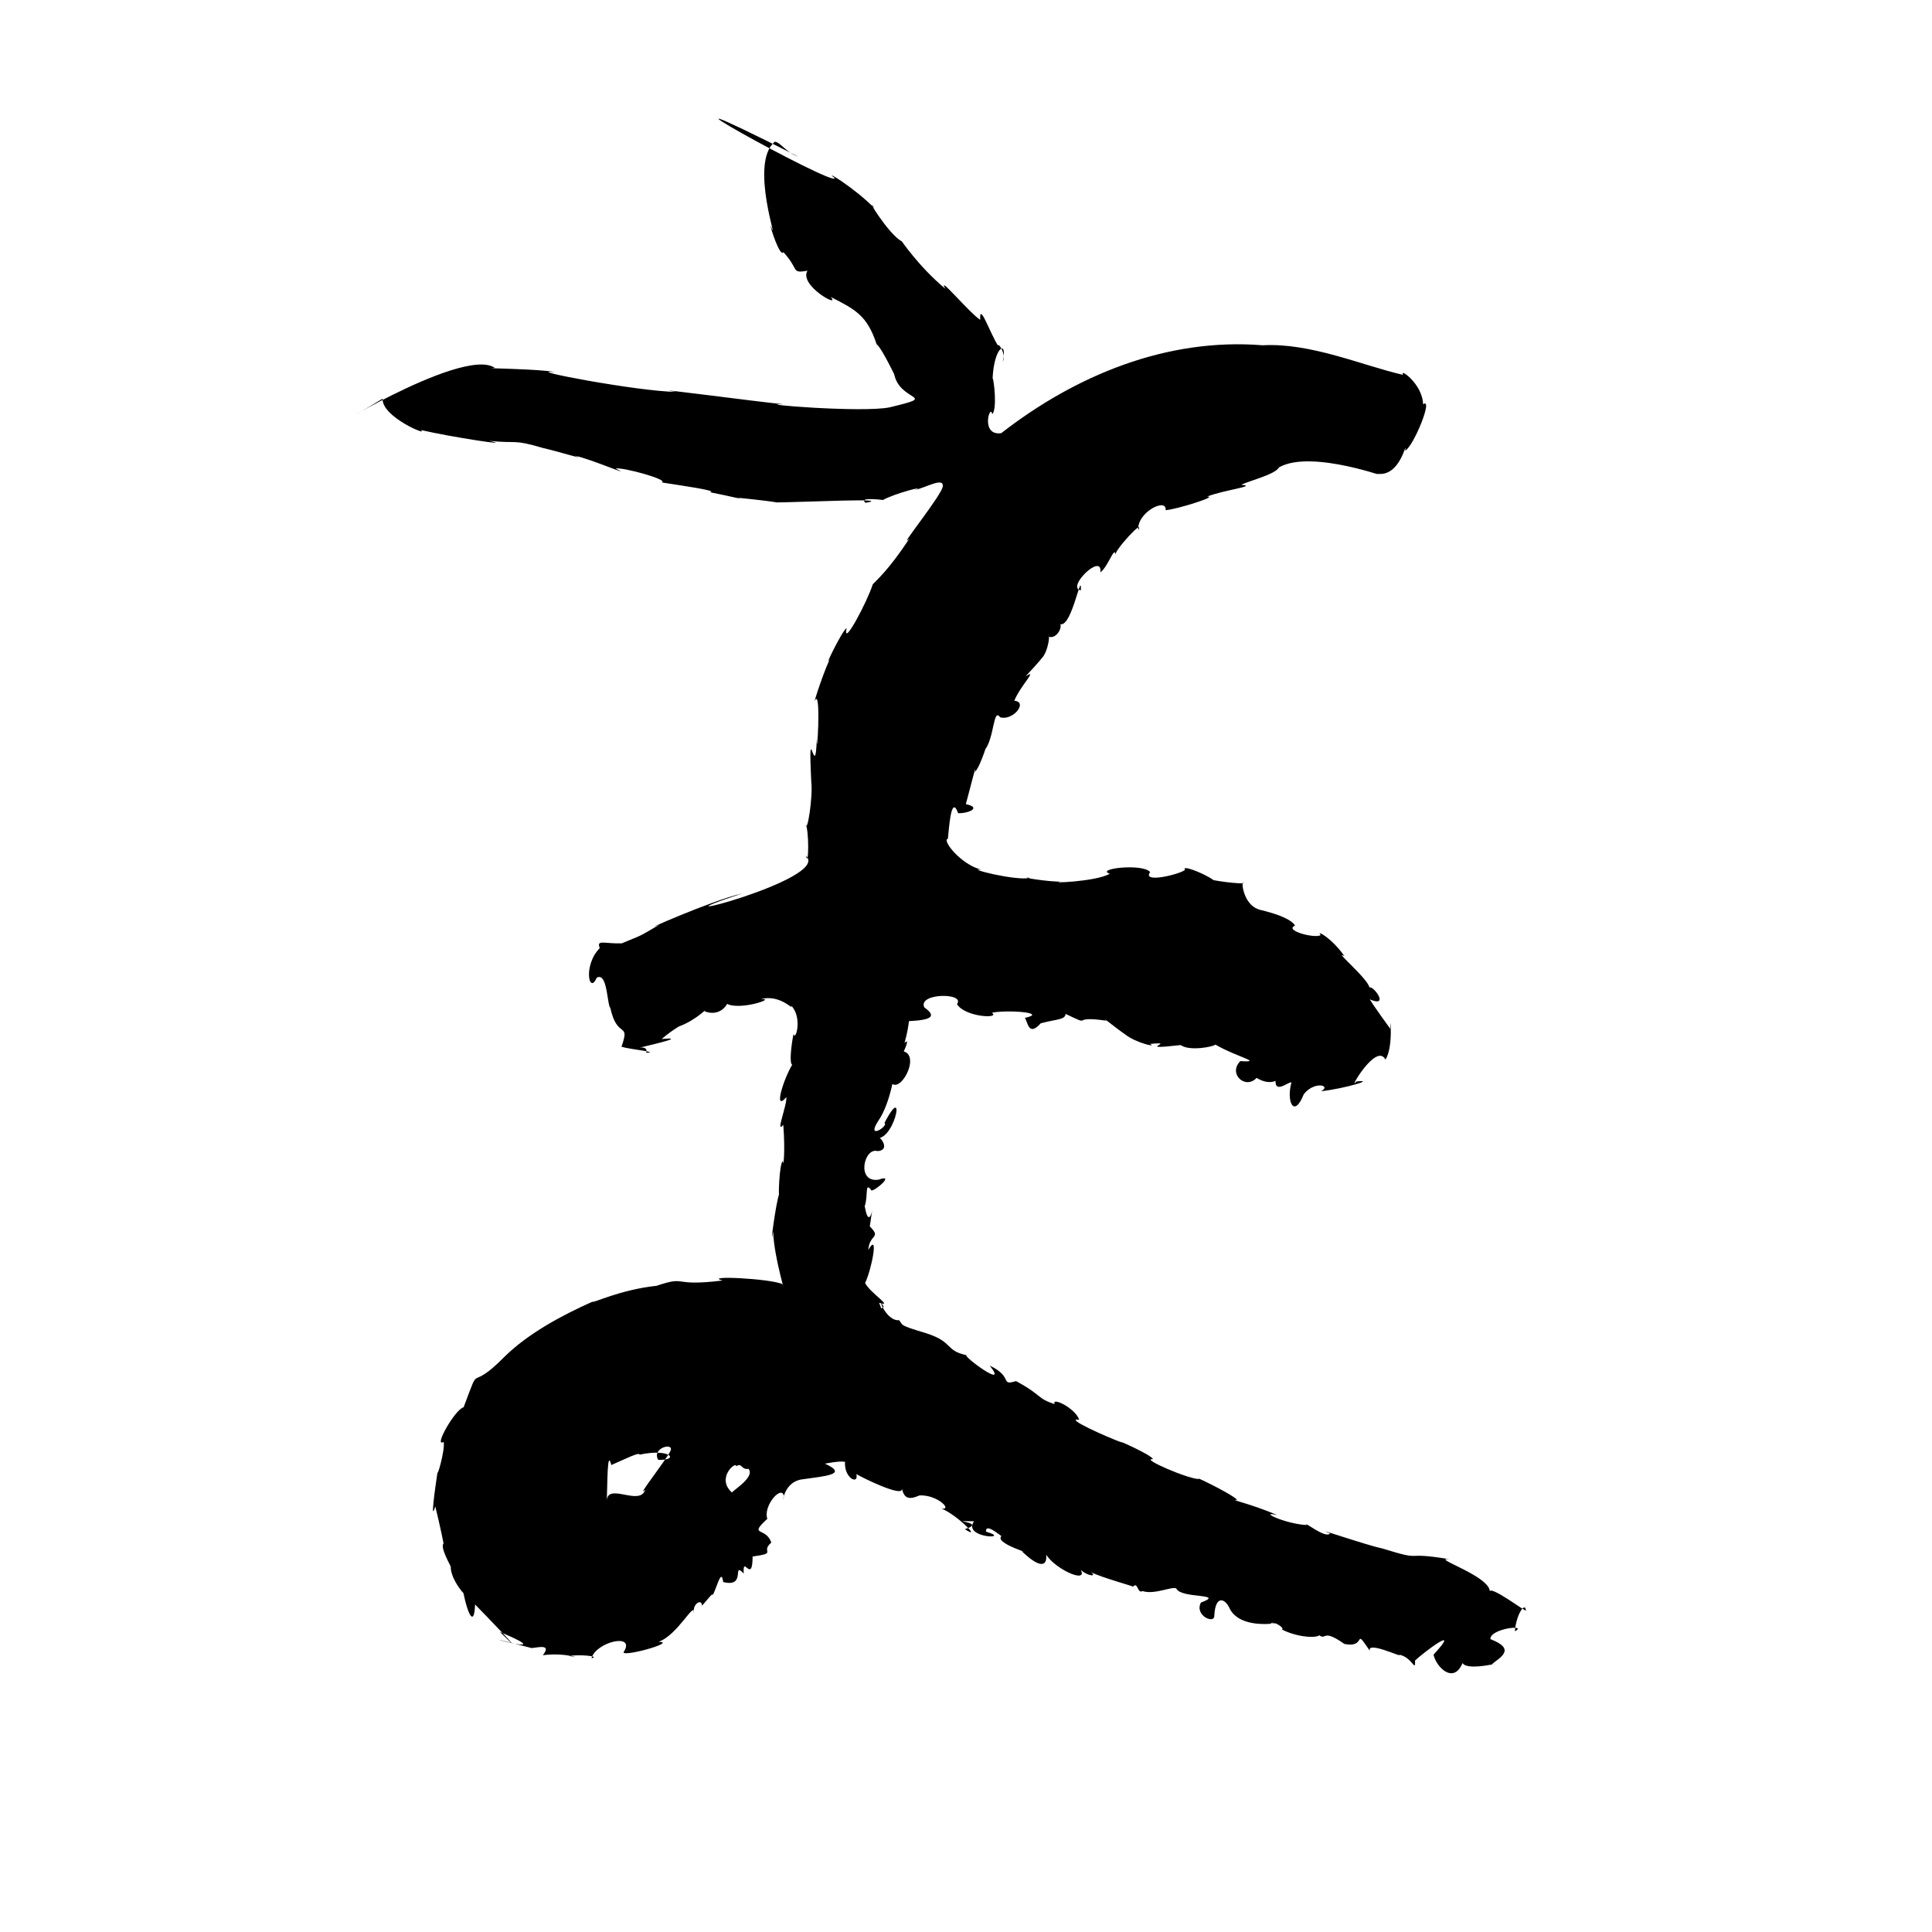 <?xml version="1.0" encoding="UTF-8" standalone="no"?>
<svg
   version="1.0"
   width="1024pt"
   height="1024pt"
   viewBox="0 0 1024 1024"
   preserveAspectRatio="xMidYMid meet"
   id="svg8"
   sodipodi:docname="ま.svg"
   xmlns:inkscape="http://www.inkscape.org/namespaces/inkscape"
   xmlns:sodipodi="http://sodipodi.sourceforge.net/DTD/sodipodi-0.dtd"
   xmlns="http://www.w3.org/2000/svg"
   xmlns:svg="http://www.w3.org/2000/svg">
  <defs
     id="defs12" />
  <sodipodi:namedview
     id="namedview10"
     pagecolor="#ffffff"
     bordercolor="#666666"
     borderopacity="1.0"
     inkscape:pageshadow="2"
     inkscape:pageopacity="0.0"
     inkscape:pagecheckerboard="0"
     inkscape:document-units="pt" />
  <g
     transform="translate(0,1024) scale(0.1,-0.1)"
     fill="#000000"
     stroke="none"
     id="g6">
    <path
       d="m 4107,9489 c -140.284,-113.196 31.376,-580.555 -22,-446 -5.226,-0 49.726,-170.678 67.25,-139.375 86.483,-94.525 38.742,-112.997 127.75,-98.625 -48.352,-76.49 179.577,-202.747 123,-139 130.58,-66.155 193.265,-98.42 243,-250 34.675,-27.425 123.508,-227.408 92,-152 24.583,-157.567 250.804,-117.18 -23,-183 -146.584,-30.008 -743.678,19.451 -561.641,16.422 -143.445,13.423 -756.767,95.986 -570.359,65.578 -199.974,1.92 -825.993,120.82 -642,105 -85.209,17.92 -423.03,19.746 -318,22 -177.194,125.079 -1072.086,-452.461 -595,-163 -5.809,-98.294 253.22,-203.174 202,-166 160.714,-37.365 509.305,-90.196 363,-57.625 156.367,-15.788 120.921,10.494 287,-38.375 67.901,-14.814 246.001,-69.377 166,-40 91.284,-19.137 321.707,-120.822 217,-68 40.841,7.188 286.64,-60.829 244,-74 99.014,-15.7 305.607,-44.465 256,-52 107.245,-20.518 200.422,-45.12 147,-29 115.819,-11.7 228.642,-25.799 200,-25 164.407,1.557 630.931,25.267 478,-2 -47.124,36.189 116.713,11.038 92.125,15.25 66.442,36.587 240.71,79.871 167.875,52.75 53.075,9.531 151.089,68.593 149,22 6.935,-35.178 -251.607,-352.719 -177,-279 -107.303,-165.61 -183.547,-230.761 -193.75,-242.25 -31.403,-96.891 -162.292,-343.284 -139,-232.625 -24.665,-14.513 -126.794,-227.21 -89.25,-164.125 -47.401,-105.599 -94.258,-263.014 -76.75,-216.25 32.275,52.392 6.509,-350.138 7.75,-200.75 -5.833,-266.792 -47.786,151.314 -29,-236 9.032,-74.016 -21.142,-274.099 -30,-224 17.739,-22.463 18.063,-234.113 1,-166 144.557,-124.74 -925.635,-392.645 -337.938,-199.766 C 3769.669,5467.301 3363.036,5285.745 3495,5339 c -120.794,-70.9 -81.937,-49.609 -200,-99 -92.297,-2.707 -135.098,21.783 -116,-25 -90.126,-90.868 -56.759,-250.538 -16,-157 56.988,31.262 54.193,-142.574 72,-161 37.57,-169.527 106.692,-67.681 59,-205 46.392,-14.479 206.063,-28.879 131,-32 8.489,28 -18.192,33.905 -53.25,22.75 132.547,31.3 257.668,61.641 135.25,50.25 58.367,51.652 136.186,92.085 92.5,66.875 99.578,37.625 155.893,106.703 134.5,80.125 97.812,-37.237 132.016,64.177 118.875,39.75 67.888,-37.222 268.723,30.792 179.625,24.5 108.133,29.582 182.7,-72.643 159.125,-32.25 64.375,-62.495 24.253,-195.483 14.375,-152 -12.992,-60.19 -22.849,-160.507 -7,-163 -46.346,-76.827 -101.702,-253.515 -31,-172 4.178,-41.986 -60.536,-199.805 -16.375,-147 11.256,-148.524 -0.24,-235.24 -2.625,-191 -19.887,-19.569 -23.479,-202.036 -19.25,-175.375 -17.797,-45.209 -52.733,-317.35 -31.75,-198.625 2.018,-134.169 84.699,-397.063 49.844,-279.734 -59.351,30.119 -426.958,48.001 -317.844,19.734 -279.987,-34.236 -181.83,28.511 -350,-28 -194.738,-20.897 -339.861,-94.408 -340.25,-84.375 C 2974.03,3266.659 2799.413,3171.803 2675,3050 c -201.488,-204.714 -120.595,-10.068 -217.75,-268.875 -43.419,-8.435 -162.783,-216.59 -105.75,-183.5 8.797,-43.849 -39.998,-208.059 -31.5,-152.625 -15.991,-106.295 -39.762,-280.935 -13,-189 23.517,-93.713 48.045,-213.183 43.375,-196.875 -18.132,-23.048 38.802,-118.41 38.625,-123.125 -1.961,-71.94 95.205,-177.13 65,-130 30.032,-144.425 60.116,-180.378 64,-70 43.148,-43.812 315.545,-326 130.75,-145.125 388.287,-163.34 -300.826,38.91 168.25,-85.875 30.658,1.498 109.895,24.968 60,-38 122.599,16.5 219.669,-23.834 142,-4 48.478,9.375 167.625,-1.309 116,-12 23.746,86.242 230.658,135.328 173.375,37.375 -40.937,-41.448 291.234,48.517 181.625,49.625 101.983,34.546 194.121,223.485 188,152 -9.725,50.547 43.61,78.311 42,40 8.015,2.772 69.928,88.199 55,50 26.739,48.901 47.539,151.079 58,75 126.063,-32.476 43.74,112.169 109,45 -7.371,105.133 45.975,-61.746 47,90 137.25,19.572 37.946,21.881 99,74 -28.234,85.234 -124.278,30.424 -21,126 -23.817,68.487 76.481,182.896 88,120 -8.375,-61.17 -10.267,80.559 104,90 110.498,16.384 241.773,24.413 112.875,82.375 141.788,26.285 95.529,-4.675 107.125,13.625 -8.721,-89.006 73.213,-130.06 60,-69 25.191,-16.053 259.259,-132.241 240,-74 13.251,-53.191 33.958,-65.1 95,-39 94.701,4.202 176.245,-79.076 116.5,-69.5 90.178,-39.15 216.487,-171.295 123.5,-109.375 128.368,39.407 -120.532,44.539 48.625,41.75 -64.869,-91.151 207.797,-97.164 63.375,-54.875 -4.013,62.938 124.744,-69.445 87,-20 -63.598,-38.602 194.389,-109.772 102,-83 88.853,-86.384 136.714,-88.629 130,-19 50.878,-82.515 250.339,-169.029 170,-59 15.056,-46.243 110.264,-67.477 68,-34 56.666,-29.054 226.645,-74.3 222,-77 26.52,30.123 22.49,-39.479 51,-23 62.681,-21.54 164.519,29.709 179,12.75 26.039,-54.07 264.123,-24.033 130,-73.75 -36.022,-69.126 75.028,-117.238 71,-68 5.742,107.804 56.845,94.77 84.25,30.875 76.272,-133.193 364.224,-45.676 213.75,-74.641 13.268,19.767 79.823,-26.148 60.125,-30.984 117.889,-59.733 260.872,-41.219 172.75,-7.625 76.757,-77.392 19.979,29.018 158.125,-68.625 123.478,-25.514 44.246,96.459 135.25,-36.375 -16.794,55.045 186.538,-43.429 154.75,-20.625 71.665,-13.221 87.257,-98.922 85,-31 44.556,42.005 253.133,199.793 98,31 12.286,-62.863 105.23,-160.479 153.625,-44.625 28.13,-48.017 248.227,15.967 151.375,-9.375 43.378,37.273 138.956,81.475 -3.75,136.375 -2.839,56.583 202.597,79.384 129.75,41.625 7.157,89.614 54.177,156.729 58,112 20.666,-26.791 -204.234,147.073 -191,93 13.441,85.33 -320.672,187.132 -214,177 -264.032,44.194 -119.06,-16.502 -356,57 -85.602,17.342 -387.848,122.944 -277,80 -20.741,-31.635 -141.014,67.467 -124,44 -113.001,5.835 -261.956,76.604 -155,53 -161.112,67.488 -260.106,81.767 -212.375,80.625 -41.844,39.756 -260.98,141.359 -201,109.75 -59.337,0.054 -317.859,112.215 -245.625,105.625 -5.918,22.446 -206.715,110.644 -164,88 -82.885,29.988 -312.377,133.37 -227,121 -20.27,61.323 -148.946,123.86 -130,83 -94.753,29.869 -63.466,45.331 -205,122 -87.113,-26.781 -12.004,22.102 -139.125,81.75 106.415,-135.144 -153.651,58.331 -121.875,55.25 -118.765,25.275 -66.73,69.107 -216,117 -147.718,44.054 -119.057,40.973 -143,69 -68.36,-8.37 -119.704,136.934 -81,71 -96.592,-53.374 25.954,-81.789 -25,21 81.289,-26.329 -46.441,50.722 -74,105 32.713,64.364 76.217,279.024 17,175 6.263,86.312 71.296,60.642 8,125 31.6,226.883 4.346,-66.7 -27,107 19.583,55.416 -0.97,135.087 36,83 25.274,1.693 124.57,89.644 38.625,57.75 -121.461,-19.58 -78.842,172.947 -6.625,151.25 80.099,4.643 0.957,106.341 -24,75 107.671,-60.711 184.816,314.4 60.75,74.125 24.534,-15.468 -102.086,-95.456 -31.75,12.875 64.428,91.501 91.217,285.463 71.375,195.5 53.096,-44.755 158.513,166.113 47.625,173.5 -71.872,-182.733 75.351,99.325 19,42 58.499,204.494 6.085,324.951 -12,114 99.407,4.938 210.754,8.823 116.75,74.75 -35.733,77.337 219.754,78.551 173.25,17.375 42.114,-69.891 233.559,-78.714 184.875,-46 75.313,16.806 303.89,1.391 175.125,-27.125 16.148,-24.55 19.773,-100.61 83.875,-28.75 85.515,23.078 129.118,17.927 132.125,49.75 153.371,-73.041 13.217,-6.01 216,-36 -40.928,35.926 54.584,-42.204 96,-70 58.635,-48.354 179.945,-74.109 135,-53 157.945,15.062 -98.518,-35.823 163,-6 45.223,-33.806 174.397,-9.1 183.75,2.5 112.843,-66.101 258.623,-95.85 132.25,-87.5 -67.306,-66.88 27.199,-153.103 86,-89 111.368,-67.403 171.807,38.476 86.125,60.062 -118.677,-12.968 171.446,-142.366 16.5,-50.312 -17.403,-106.603 60.882,-31.271 82.25,-33.375 -28.488,-103.909 14.207,-192.238 65.125,-63.375 54.327,71.355 149.168,48.301 92,16 126.138,15.132 294.782,64.249 187.125,51.875 -50.887,-63.799 105.03,211.042 153.875,116.125 45.487,68.033 21.701,264.825 25.75,163.25 -69.153,94.26 -124.385,175.085 -103.75,153.75 100.425,-40.176 12.179,77.408 -7,65 -6.359,46.175 -197.046,204.535 -132,166 -69.838,99.603 -154.425,142.027 -126,112 -29.752,-20.228 -198.007,24.87 -136,50.125 -34.841,58.642 -229.266,90.825 -192,86.25 -84.76,23.889 -96.541,163.262 -79.625,138.125 -67.147,-3.195 -219.263,26.762 -159.5,17 -66.948,43.899 -173.607,80.695 -151.875,54.5 -20.951,-22.187 -232.043,-74.984 -185,-12 -40.916,47.48 -293.744,17.447 -214,-8.875 -71.879,-43.165 -342.266,-51.741 -256.906,-41.375 -59.733,-3.979 -247.887,27.685 -164.094,19.25 -79.001,-17.377 -351.249,53.531 -259.125,43.5 -108.086,25.754 -212.452,158.259 -178,163.75 5.78,50.932 16.673,240.226 54.125,135.75 54.469,-1.9 127.48,29.701 41,48 21.019,75.614 58.783,232.157 49,171 33.208,35.158 78.286,198.212 53,118 49.244,64.639 43.054,223.734 79.625,171.5 67.452,-20.991 150.07,81.045 75.375,87.5 31.57,79.718 129.917,174.358 58.875,128.375 71.192,76.57 111.393,121.872 69.125,86.625 44.384,8.2 64.768,138.387 52,125 49.737,-19.101 87.686,72.083 51,74 67.006,-69.822 126.394,293.991 121.688,171.312 -81.347,12.859 116.246,204.371 103.312,95.188 40.815,28.798 77.867,148.436 79.5,91.125 -9.23,20.595 156.953,201.536 121.562,132.125 -9.429,94.52 152.313,175.794 144.938,106.25 59.242,4.311 283.084,74.957 220,72 81.277,33.783 273.304,56.443 180.625,62.375 35.006,19.194 180.643,54.356 200.375,92.625 176.101,100.872 624.295,-74.939 516,-33 130.972,-25.087 161.016,193.461 153,121.375 45.448,25.761 150.694,285.394 94.5,246 -3.065,109.923 -130.519,196.056 -105.5,155.625 -218.316,50.289 -489.563,171.107 -745,157 -508.397,41.034 -992.146,-159.978 -1385.219,-465.766 C 5193.305,7928.252 5249.02,8105.523 5259,8045 c 27.225,25.044 8.845,183.815 2,191 8.066,169.434 80.912,206.617 54,87 20.715,39.635 -25.853,104.721 -25.375,85 -43.004,67.587 -99.972,236.553 -94.234,136.656 C 5133.558,8586.134 4966.142,8788.934 5010,8710 c -139.306,115.002 -237.761,262.078 -229.75,250.5 -72.477,37.331 -201.753,254.752 -144.75,175.125 -102.506,106.156 -278.618,213.197 -211.781,160.438 C 4433.935,9241.78 3172.952,9942.832 4231,9410 c -65.287,22.482 -93.799,75.554 -124,79 z M 3555,2553 c -14.51,-38.485 -194.16,-267.177 -135,-208 -27.962,-93.299 -206.683,45.032 -204,-66 4.237,109.534 2.059,284.138 24,196 87.223,37.828 149.189,70.136 150,55 162.419,35.453 214.761,-30.862 98.75,-27.75 -36.143,62.707 79.836,93.544 66.25,50.75 z m 412,-98 c 41.507,-48.013 -112.246,-131.03 -85,-128 -92.018,79.009 23.205,172.804 19.875,141 30.625,22.648 26.341,-20.337 65.125,-13 z"
       id="path4" />
  </g>
</svg>
